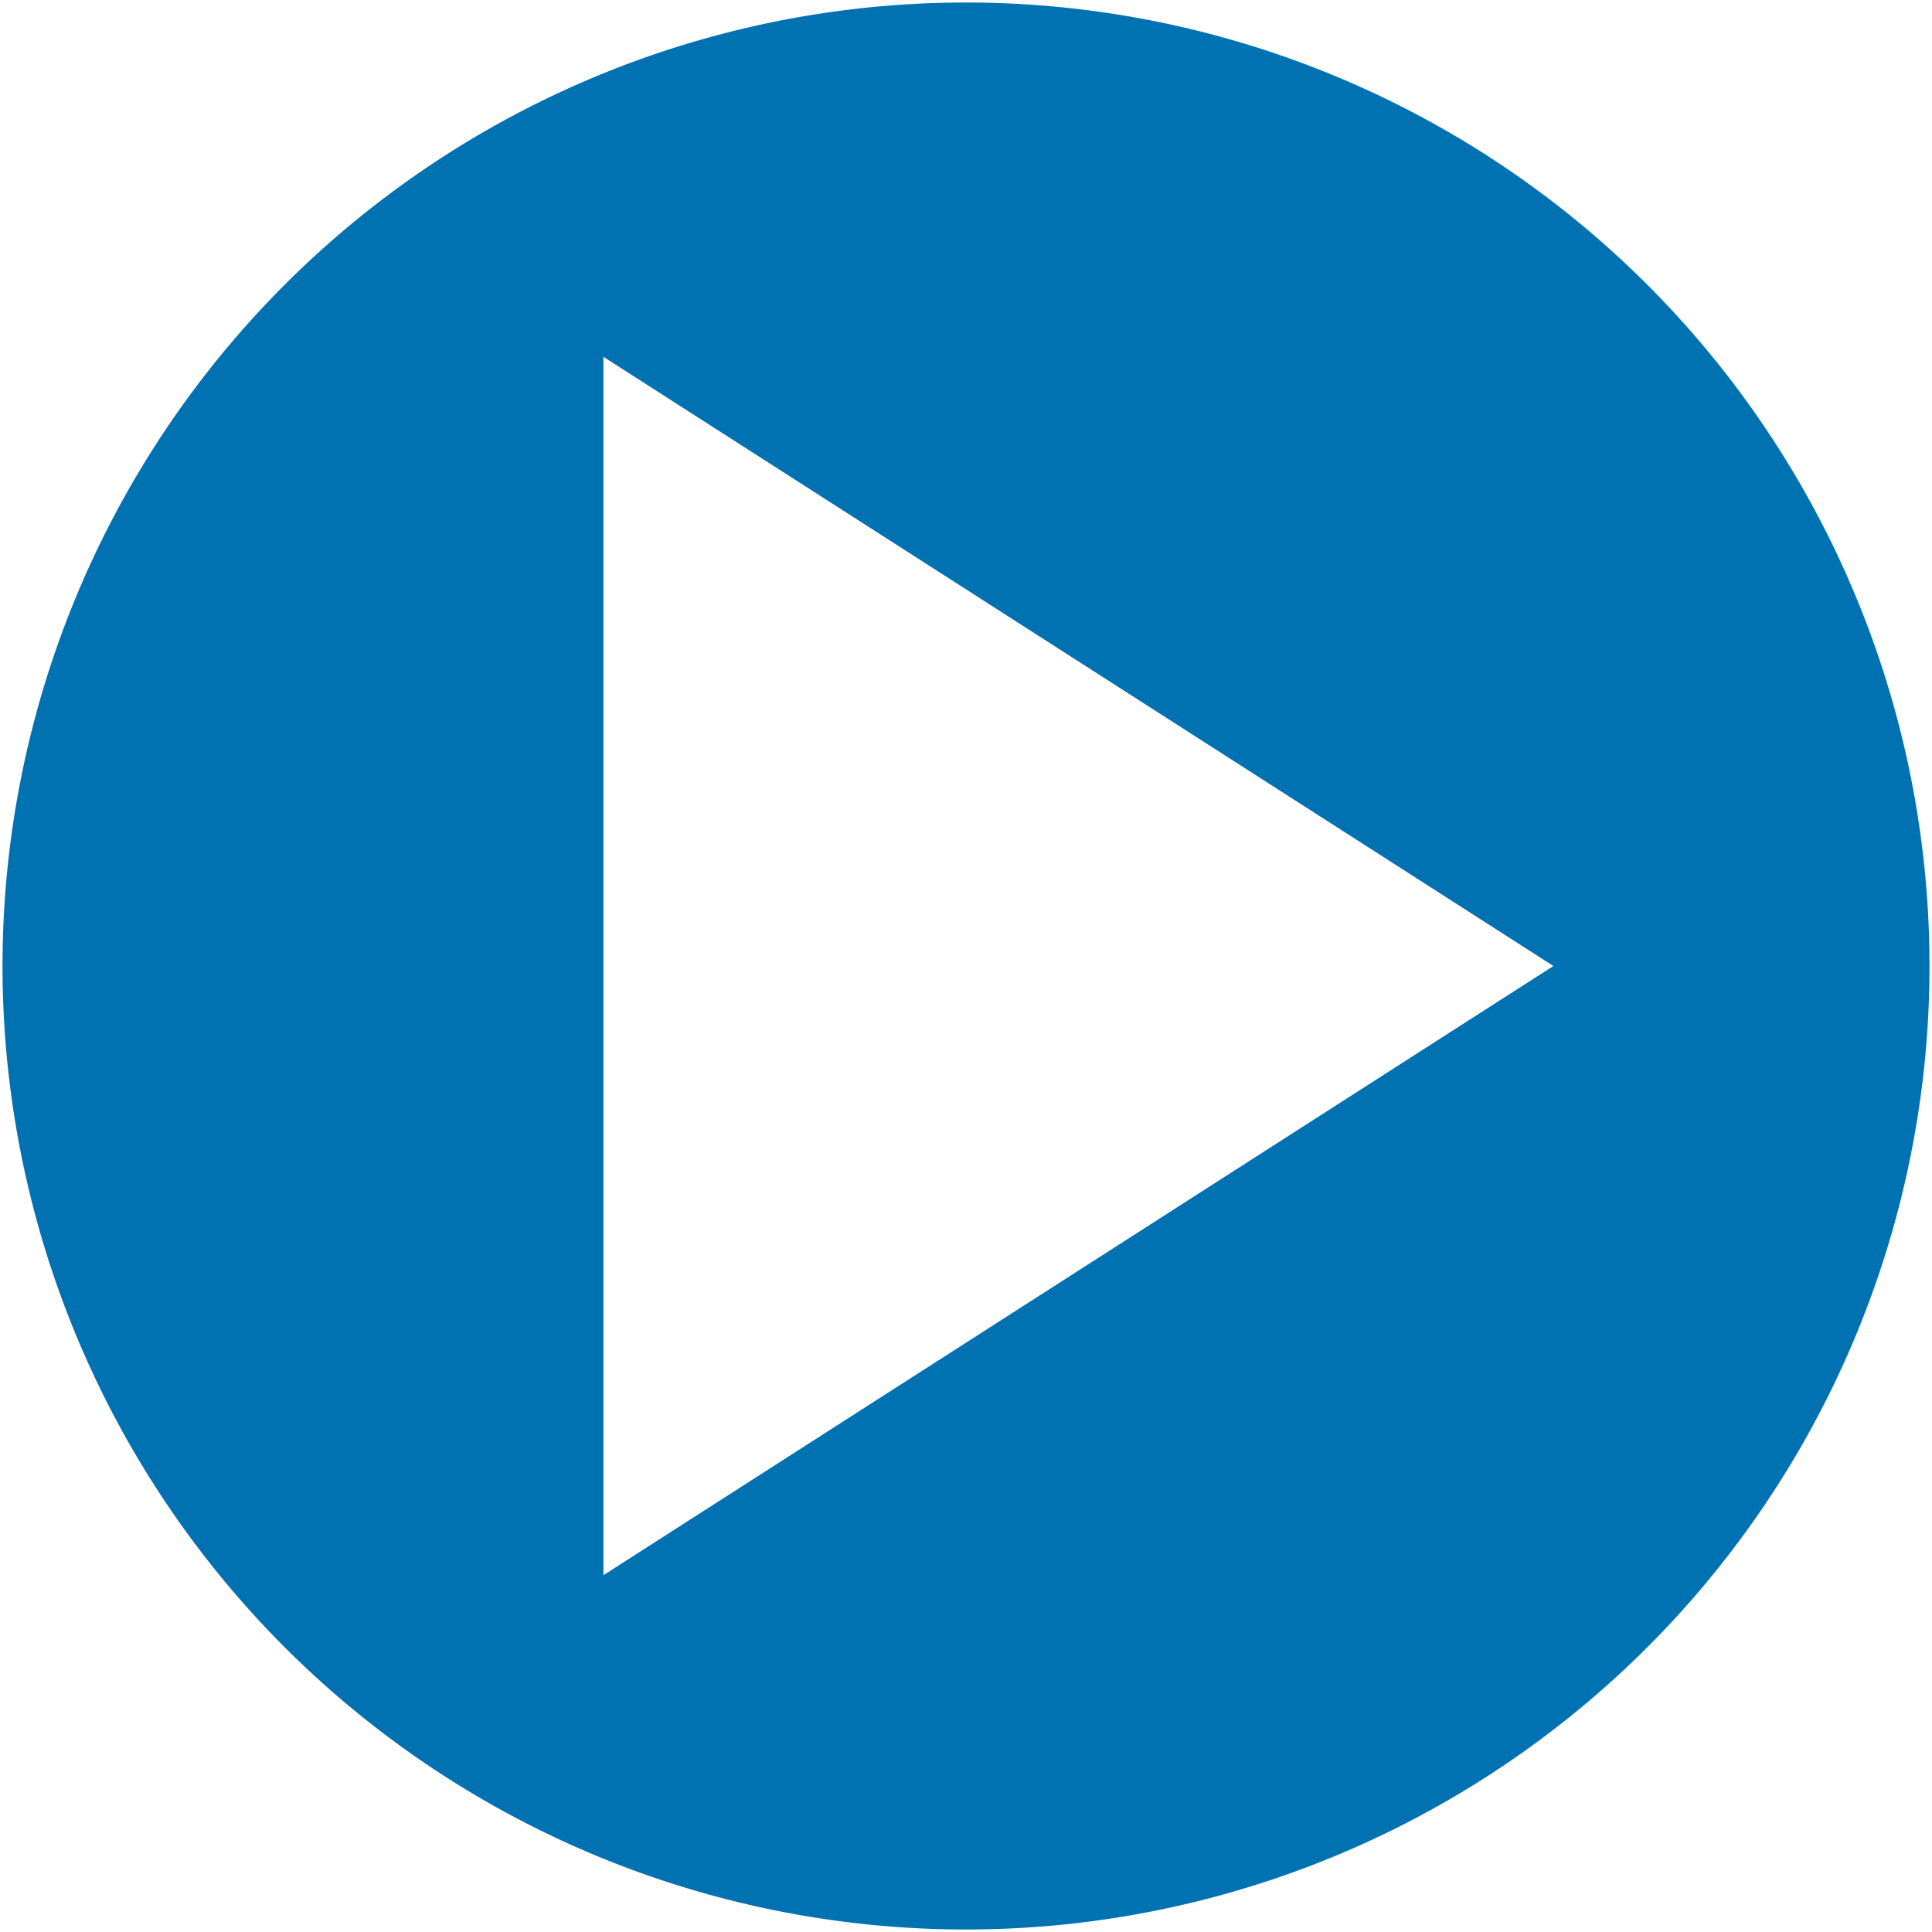 <?xml version="1.0" encoding="UTF-8" standalone="no"?>
<svg
   viewBox="0 0 512 512"
   version="1.1"
   id="svg1"
   sodipodi:docname="play-button-hover.svg"
   inkscape:version="1.3 (0e150ed6c4, 2023-07-21)"
   xmlns:inkscape="http://www.inkscape.org/namespaces/inkscape"
   xmlns:sodipodi="http://sodipodi.sourceforge.net/DTD/sodipodi-0.dtd"
   xmlns="http://www.w3.org/2000/svg"
   xmlns:svg="http://www.w3.org/2000/svg">
  <defs
     id="defs1" />
  <sodipodi:namedview
     id="namedview1"
     pagecolor="#505050"
     bordercolor="#eeeeee"
     borderopacity="1"
     inkscape:showpageshadow="0"
     inkscape:pageopacity="0"
     inkscape:pagecheckerboard="0"
     inkscape:deskcolor="#d1d1d1"
     showgrid="false"
     inkscape:zoom="0.95362741"
     inkscape:cx="174.07218"
     inkscape:cy="296.7616"
     inkscape:window-width="1920"
     inkscape:window-height="1013"
     inkscape:window-x="-9"
     inkscape:window-y="2712"
     inkscape:window-maximized="1"
     inkscape:current-layer="svg1">
    <inkscape:grid
       id="grid2"
       units="px"
       originx="0"
       originy="0"
       spacingx="1"
       spacingy="1"
       empcolor="#0099e5"
       empopacity="0.302"
       color="#0099e5"
       opacity="0.149"
       empspacing="5"
       dotted="false"
       gridanglex="30"
       gridanglez="30"
       visible="false" />
  </sodipodi:namedview>
  <!--! Font Awesome Pro 6.2.0 by @fontawesome - https://fontawesome.com License - https://fontawesome.com/license (Commercial License) Copyright 2022 Fonticons, Inc. -->
  <path
     id="path2"
     style="opacity:1;stroke-width:1.333;stroke-linecap:round;stroke-linejoin:round;fill:#0072b1"
     d="M 256 0.666 A 255.333 255.333 0 0 0 0.666 256 A 255.333 255.333 0 0 0 256 511.334 A 255.333 255.333 0 0 0 511.334 256 A 255.333 255.333 0 0 0 256 0.666 z M 159.908 94.551 L 411.666 256 L 159.908 417.449 L 159.908 94.551 z " />
</svg>
